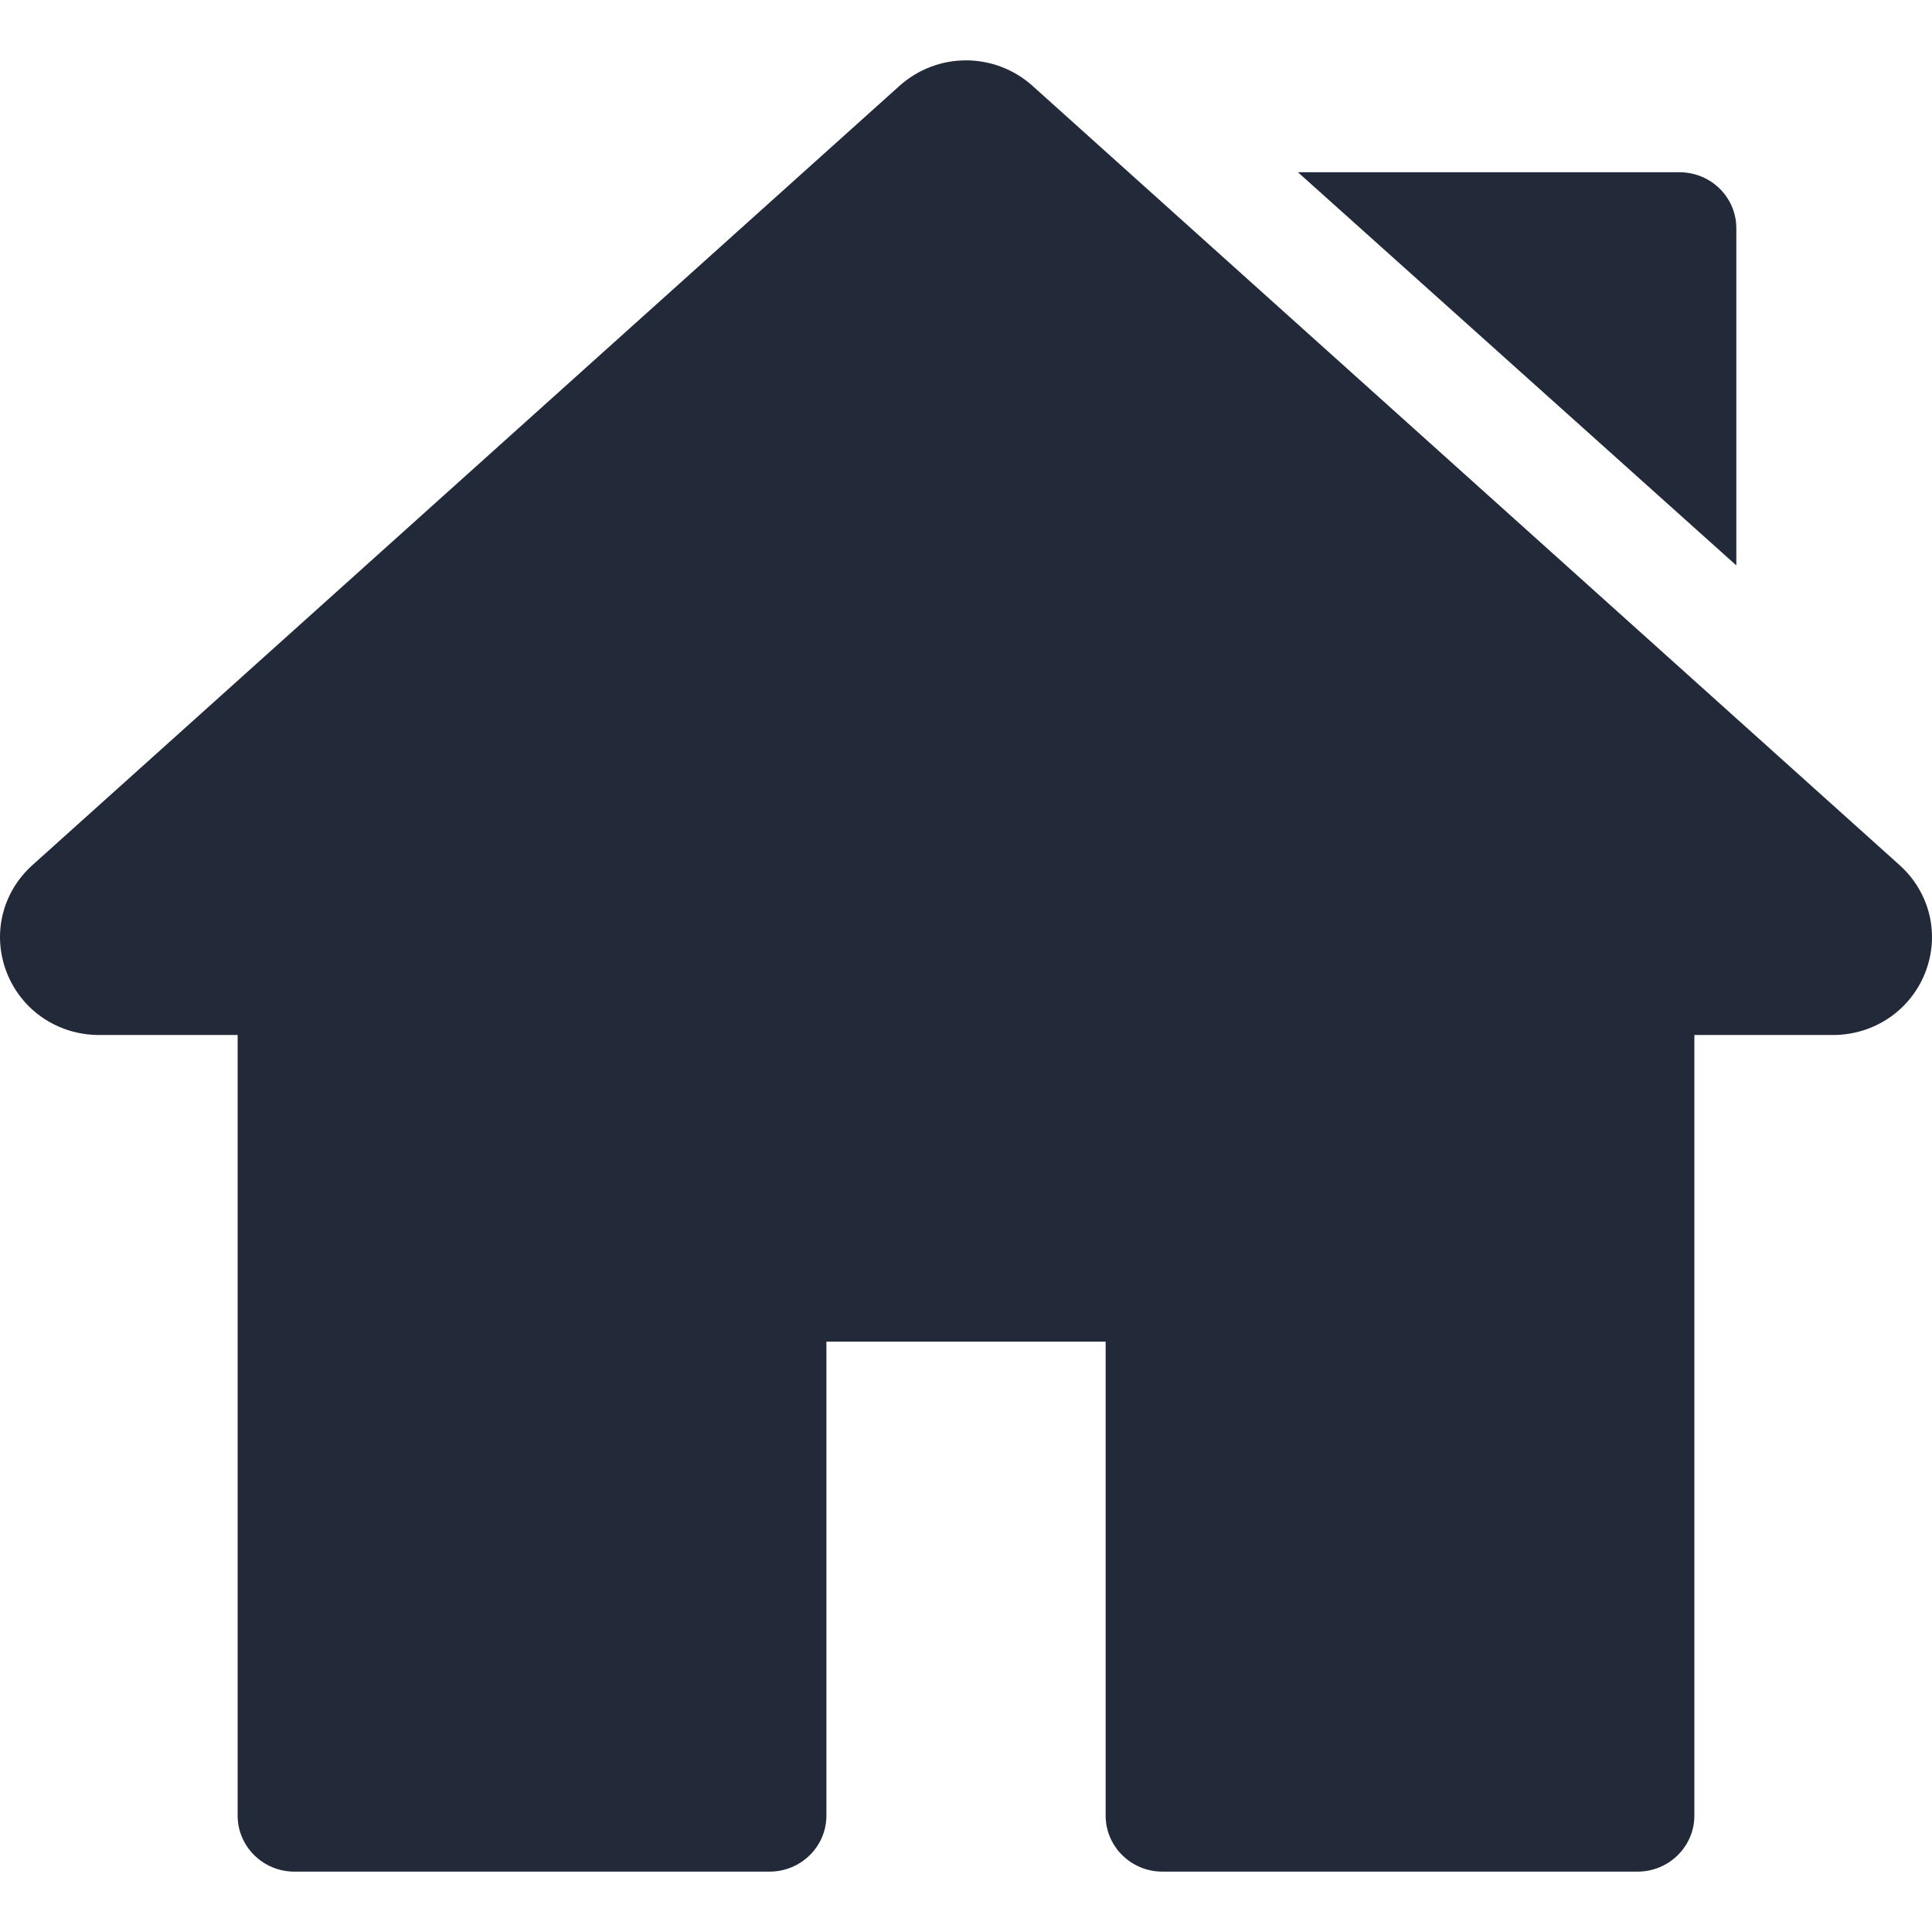 <svg width="32" height="32" viewBox="0 0 32 32" fill="none" xmlns="http://www.w3.org/2000/svg">
<g clip-path="url(#clip0_64_6756)">
<path fill-rule="evenodd" clip-rule="evenodd" d="M17.105 1.425L31.462 14.328C31.967 14.782 32.134 15.481 31.888 16.109C31.641 16.737 31.04 17.143 30.358 17.143H28.064V30.072C28.064 30.584 27.643 31 27.123 31H19.254C18.734 31 18.313 30.584 18.313 30.072V22.222H13.688V30.072C13.688 30.584 13.266 31 12.746 31H4.877C4.357 31 3.936 30.584 3.936 30.072V17.143H1.643C0.96 17.143 0.359 16.738 0.112 16.109C-0.134 15.481 0.033 14.782 0.537 14.329L14.895 1.425C15.525 0.858 16.475 0.858 17.105 1.425ZM21.498 2.853H27.818C28.338 2.853 28.759 3.268 28.759 3.781V9.365L21.498 2.853Z" fill="#222939"/>
</g>
<defs>
<clipPath id="clip0_64_6756">
<rect width="32" height="32" fill="white"/>
</clipPath>
</defs>
</svg>
